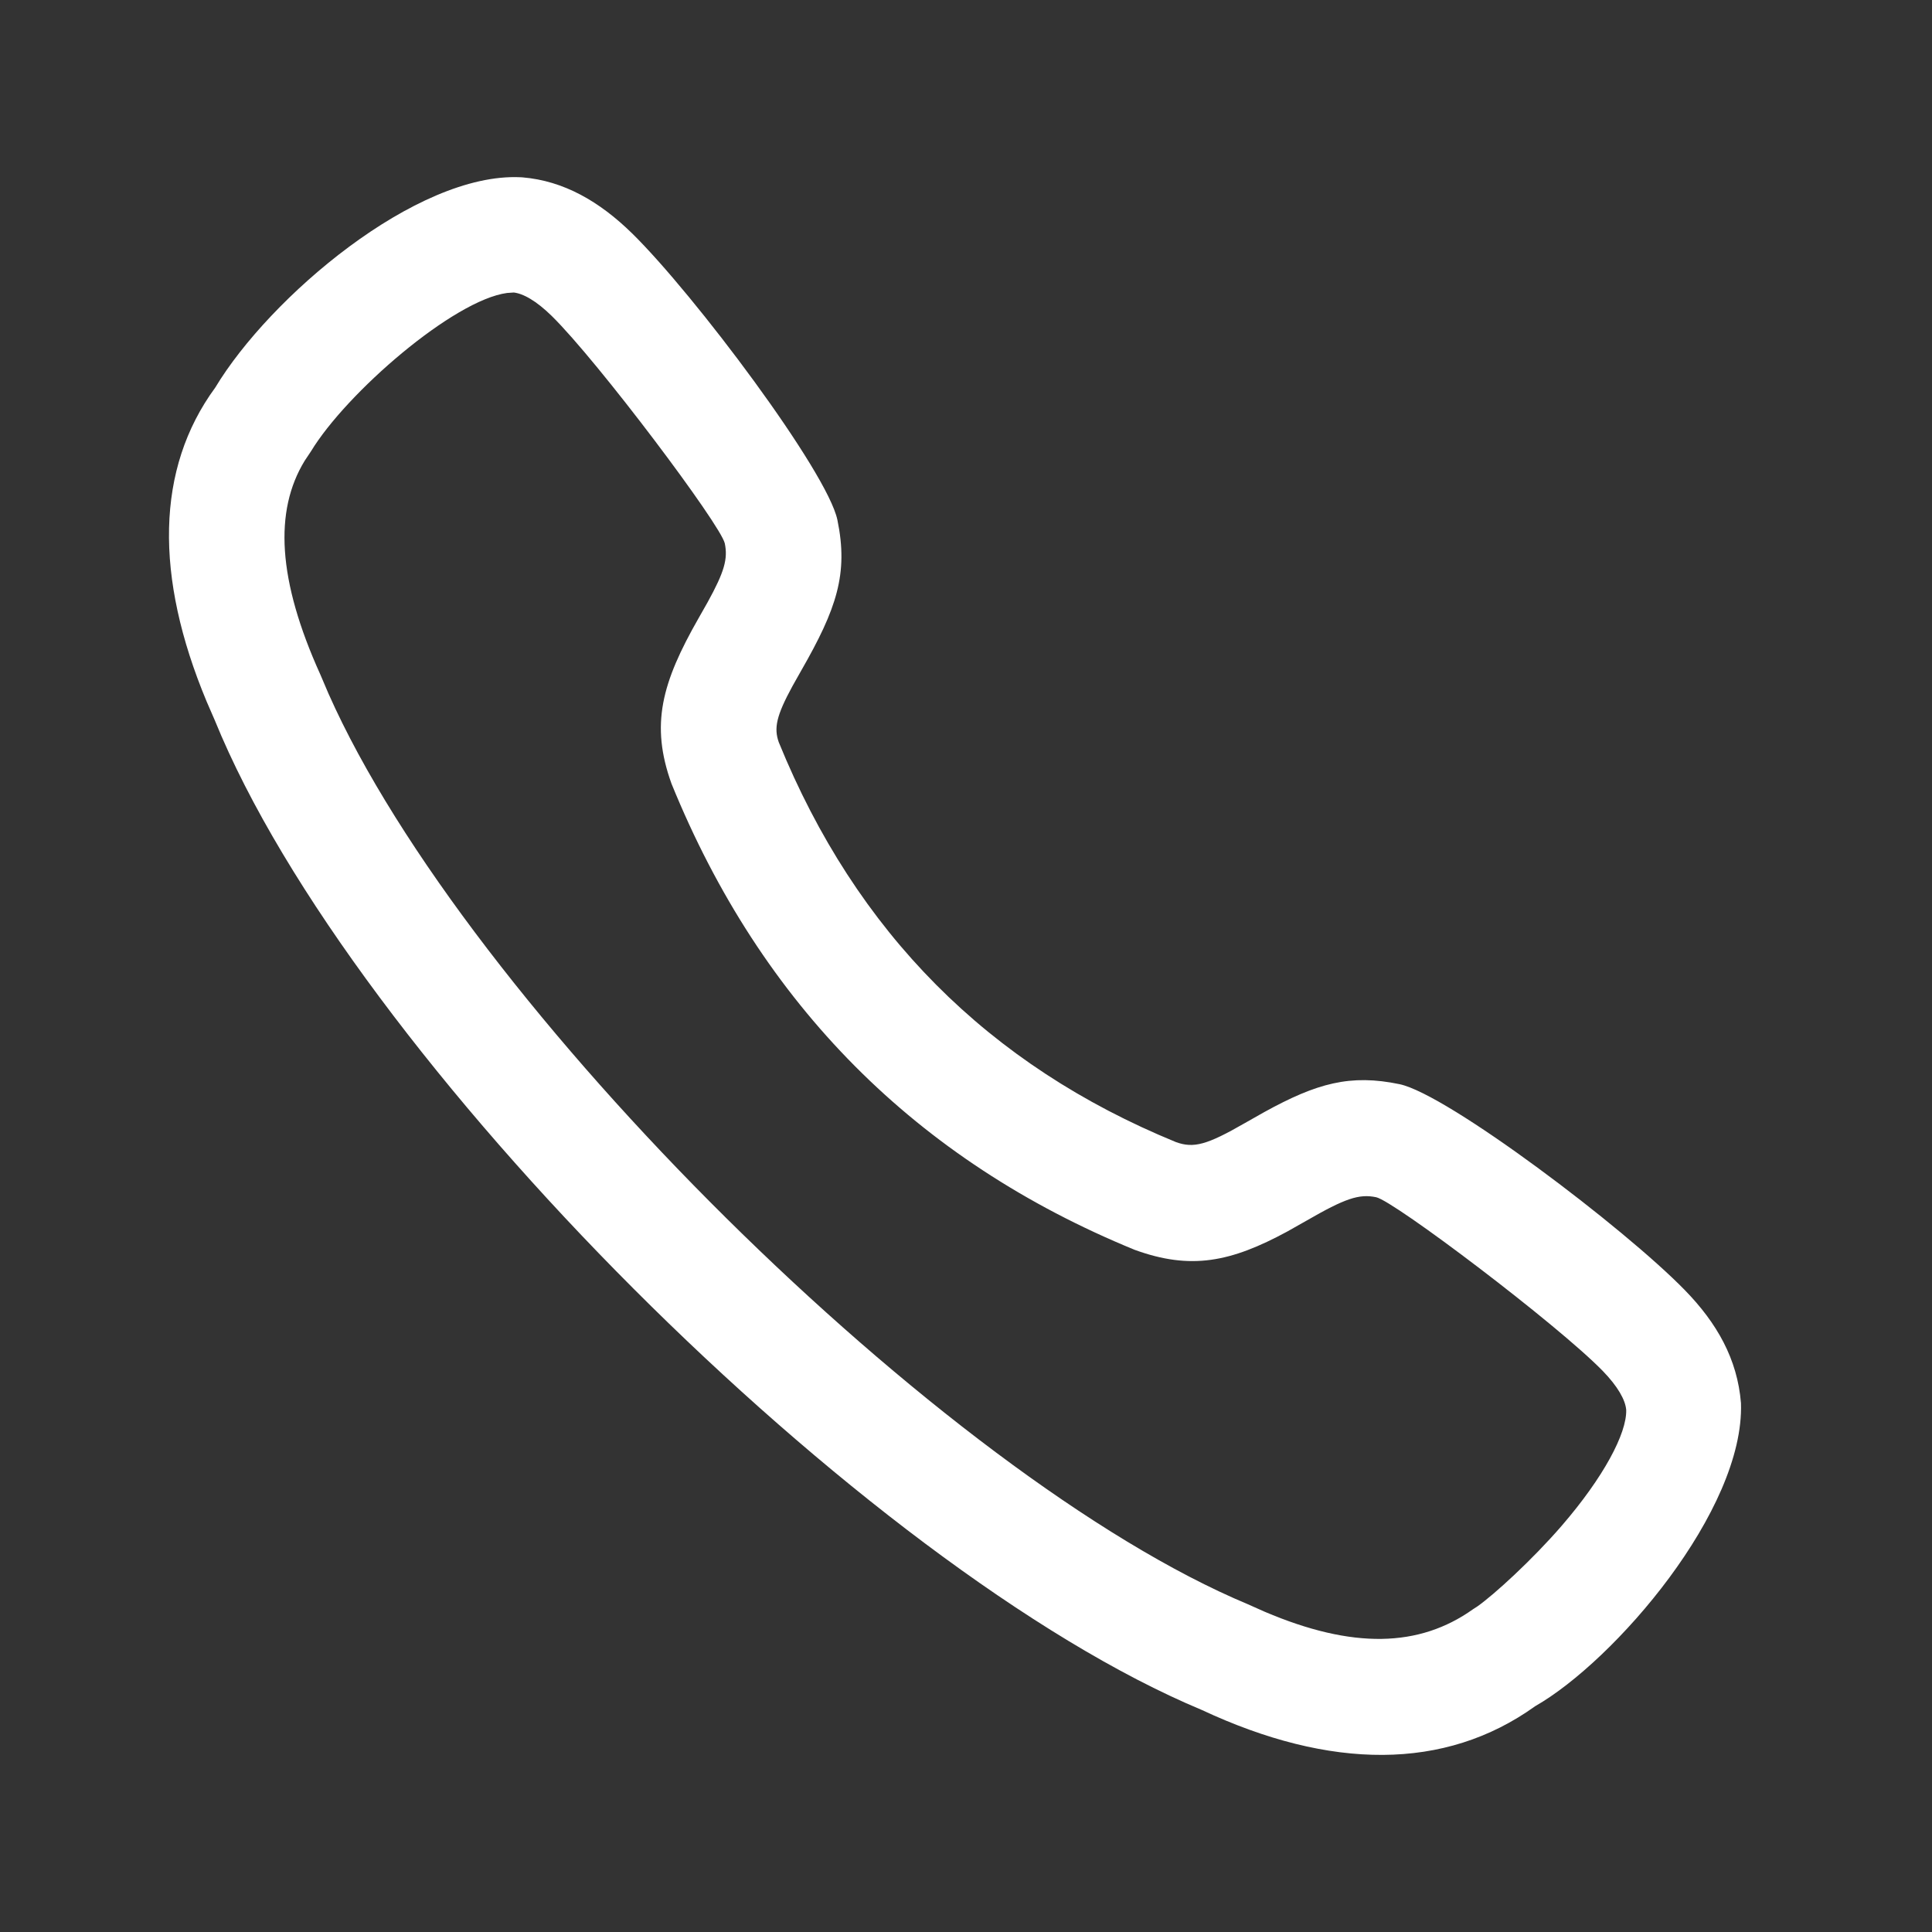 <svg width="50" height="50" viewBox="0 0 50 50" fill="none" xmlns="http://www.w3.org/2000/svg">
<rect x="0" y="0" width="50" height="50" fill="#333333" stroke="none"/>
<path d="M13.467 4.587L13.521 4.59C14.587 4.679 15.512 5.211 16.358 6.039C17.963 7.613 21.411 12.206 21.672 13.456C21.96 14.851 21.652 15.756 20.733 17.359L20.511 17.753C20.089 18.526 20.025 18.845 20.155 19.21C22.16 24.135 25.582 27.569 30.433 29.557C30.892 29.724 31.239 29.628 32.21 29.069L32.717 28.782C34.082 28.03 34.947 27.793 36.222 28.059C37.463 28.32 42.042 31.783 43.608 33.393C44.433 34.24 44.964 35.171 45.056 36.311C45.153 39.082 41.785 42.983 39.729 44.157C37.392 45.834 34.426 45.807 31.101 44.253C22.405 40.621 9.103 27.356 5.558 18.639L5.346 18.151C3.999 14.922 4.029 12.133 5.571 10.03C6.979 7.69 10.774 4.462 13.467 4.587ZM13.297 7.57L13.123 7.582C11.741 7.766 8.968 10.161 8.045 11.685L7.886 11.923C7.09 13.224 7.183 15.01 8.29 17.456L8.502 17.953C12.073 25.997 24.438 38.234 32.3 41.52L32.733 41.713C35.008 42.681 36.73 42.638 38.124 41.645L38.227 41.579C38.658 41.278 39.653 40.371 40.42 39.483C41.496 38.237 42.105 37.095 42.086 36.487C42.064 36.227 41.864 35.876 41.479 35.48C40.315 34.284 36.082 31.082 35.614 30.984C35.171 30.892 34.808 31.016 33.815 31.589L33.316 31.871C31.853 32.663 30.821 32.875 29.364 32.345C23.717 30.031 19.708 26.008 17.379 20.283C16.827 18.753 17.124 17.67 18.083 15.992L18.312 15.588C18.748 14.798 18.84 14.463 18.758 14.065C18.66 13.593 15.472 9.347 14.278 8.176C13.883 7.789 13.535 7.589 13.275 7.568L13.297 7.57Z" fill="white"/>
</svg>
